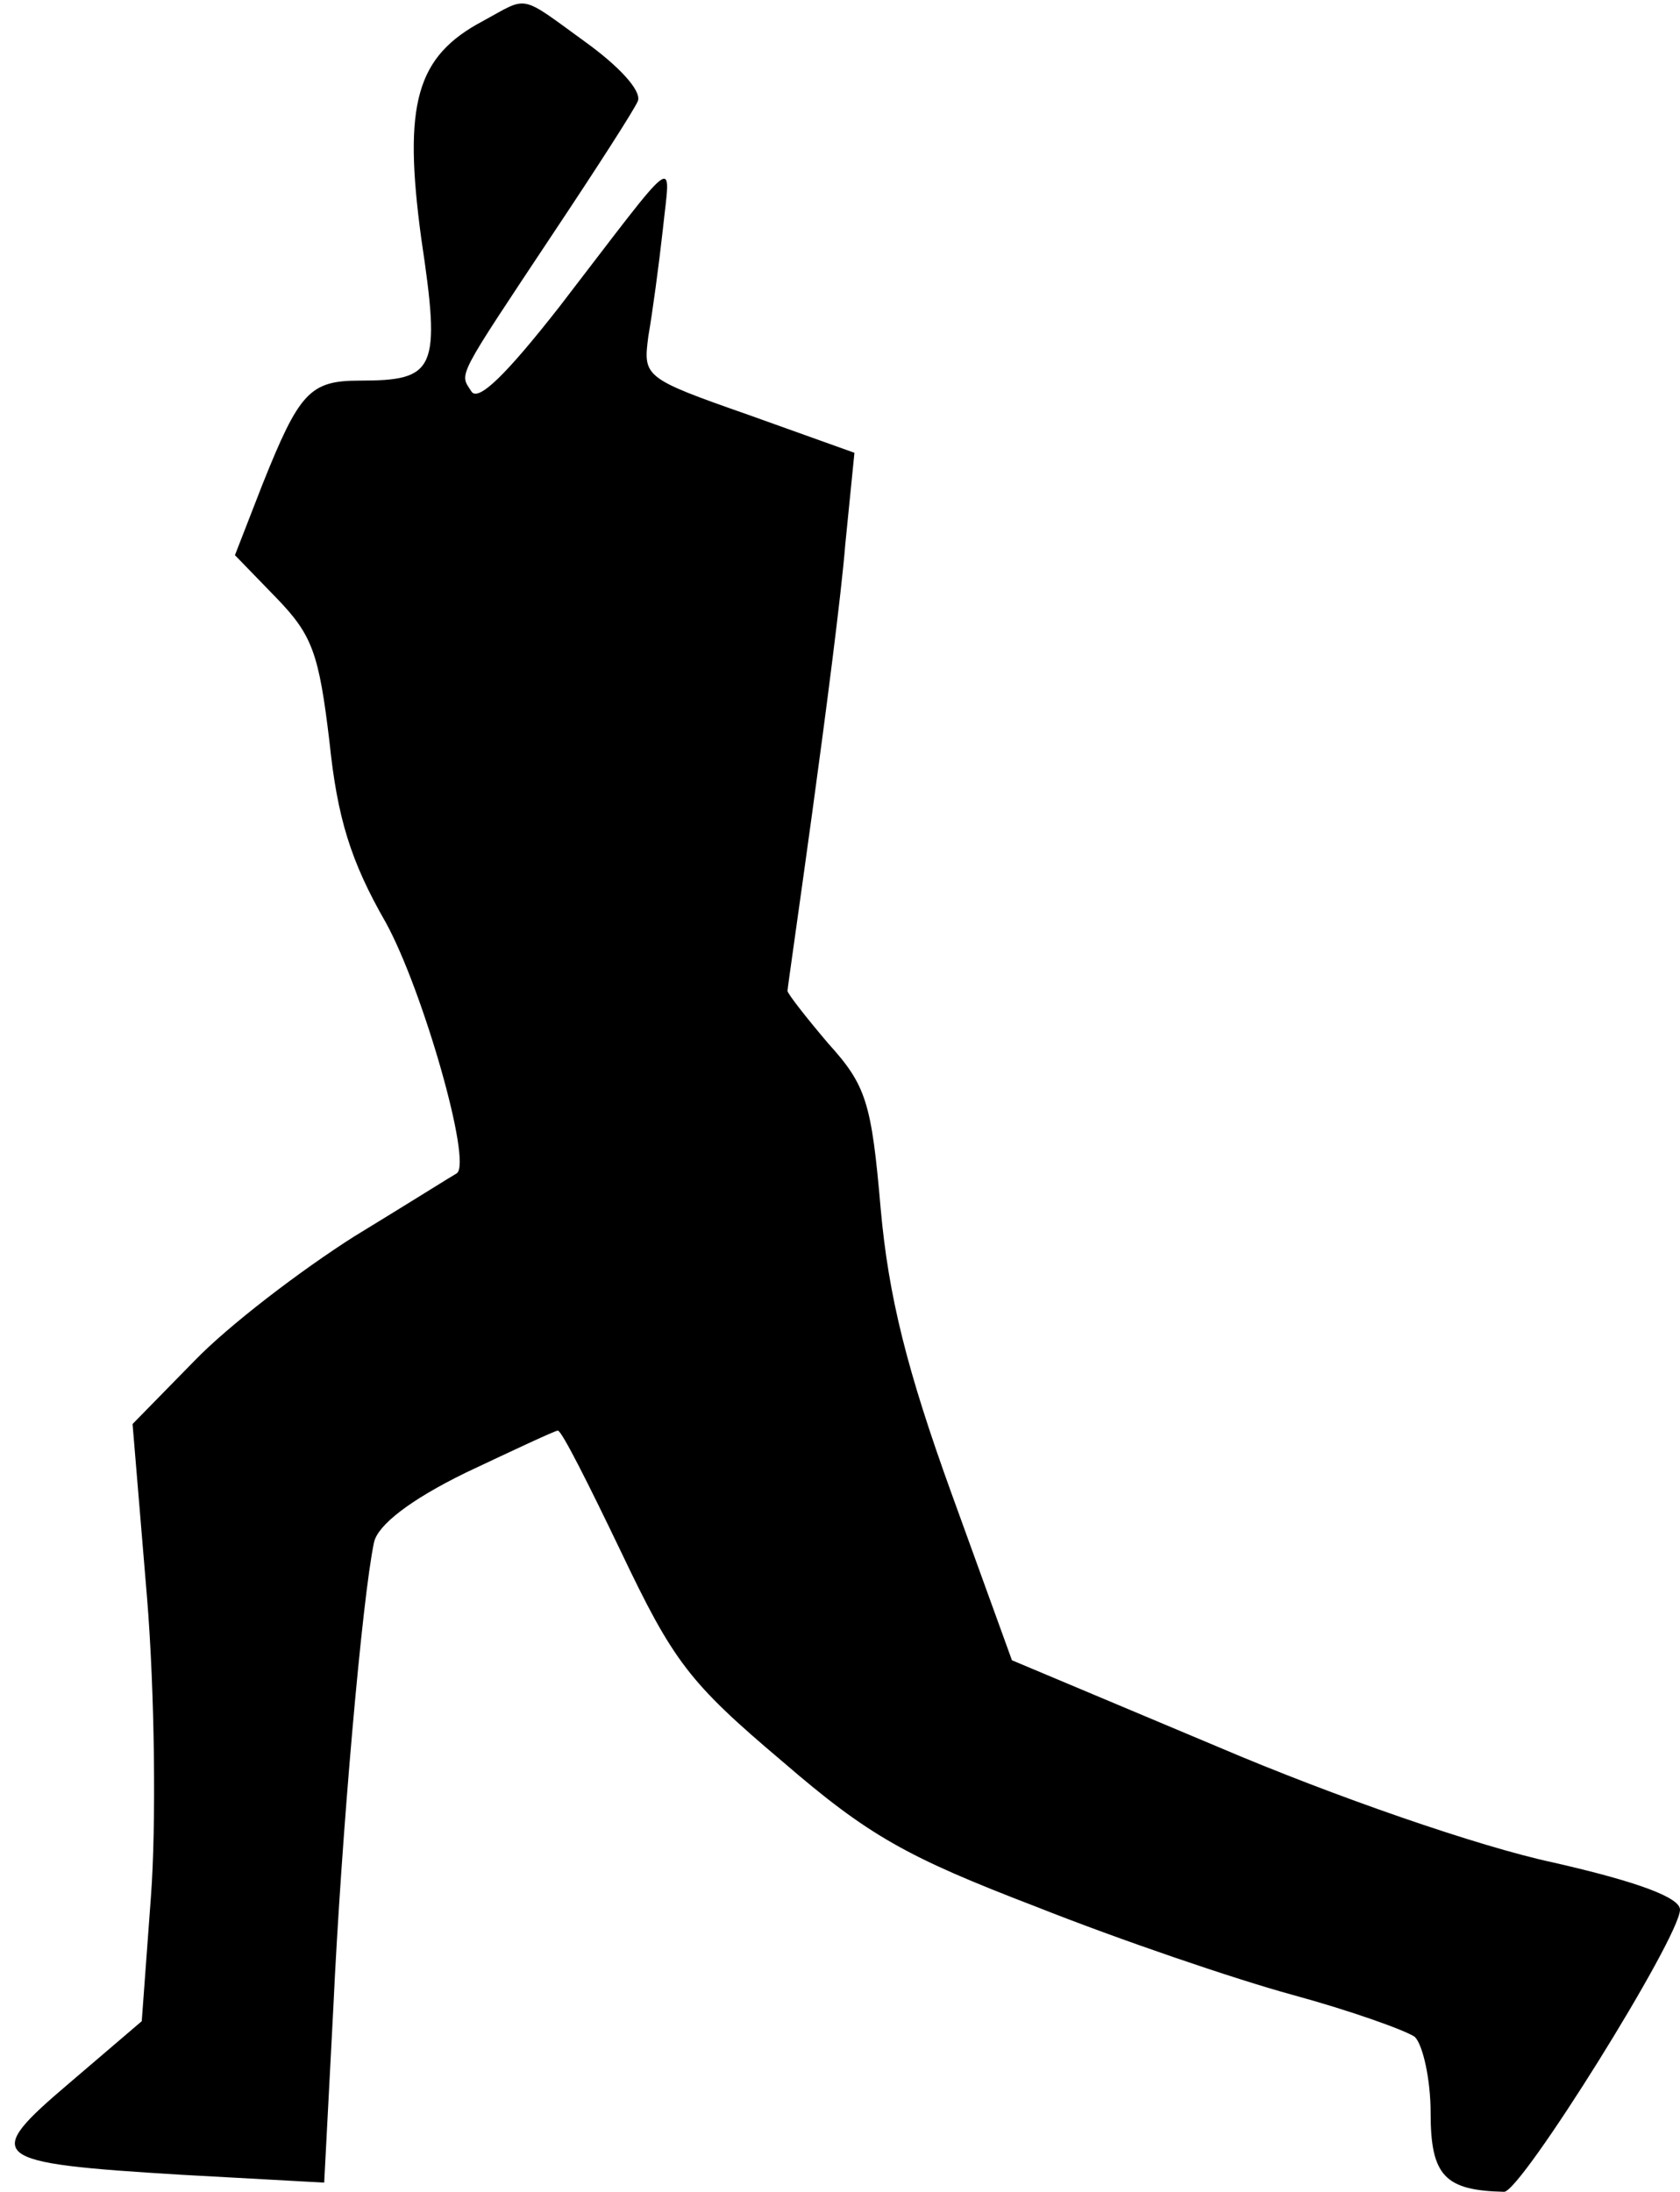 <?xml version="1.0" standalone="no"?>
<!DOCTYPE svg PUBLIC "-//W3C//DTD SVG 20010904//EN"
 "http://www.w3.org/TR/2001/REC-SVG-20010904/DTD/svg10.dtd">
<svg version="1.0" xmlns="http://www.w3.org/2000/svg"
 width="128pt" height="167pt" viewBox="0 0 128 167"
 preserveAspectRatio="xMidYMid meet">
<g transform="translate(0,167) scale(0.1,-0.1)"
fill="#000000" stroke="none">
<path fill="#000000" stroke="none" d="M368 1654 c-51 -27 -61 -63 -47 -166
15 -100 11 -108 -47 -108 -38 0 -46 -9 -74 -79 l-21 -54 32 -33 c27 -28 32
-42 40 -109 6 -58 16 -91 43 -138 28 -51 66 -183 54 -191 -2 -1 -37 -23 -78
-48 -41 -26 -96 -68 -122 -95 l-47 -48 11 -132 c6 -73 7 -175 3 -228 l-7 -95
-55 -47 c-67 -57 -63 -61 85 -70 l109 -6 7 134 c6 129 22 312 31 354 3 13 27
32 70 53 36 17 68 32 70 32 3 0 24 -42 48 -92 40 -84 52 -100 123 -160 66 -57
95 -73 194 -111 63 -25 151 -55 195 -67 44 -12 86 -27 93 -32 6 -6 12 -32 12
-58 0 -48 11 -59 56 -60 13 0 134 194 134 215 0 9 -31 21 -97 36 -56 12 -166
50 -255 88 l-157 66 -46 127 c-34 94 -48 150 -54 217 -7 81 -11 94 -40 126
-17 20 -31 38 -31 40 0 2 9 64 19 137 10 73 22 165 25 203 l7 70 -81 29 c-80
28 -80 29 -76 60 3 17 8 54 11 81 6 57 14 62 -79 -59 -40 -51 -62 -73 -67 -64
-9 14 -12 8 63 121 32 48 61 93 64 100 3 8 -15 27 -40 45 -51 37 -43 35 -78
16z"/>
</g>
</svg>
